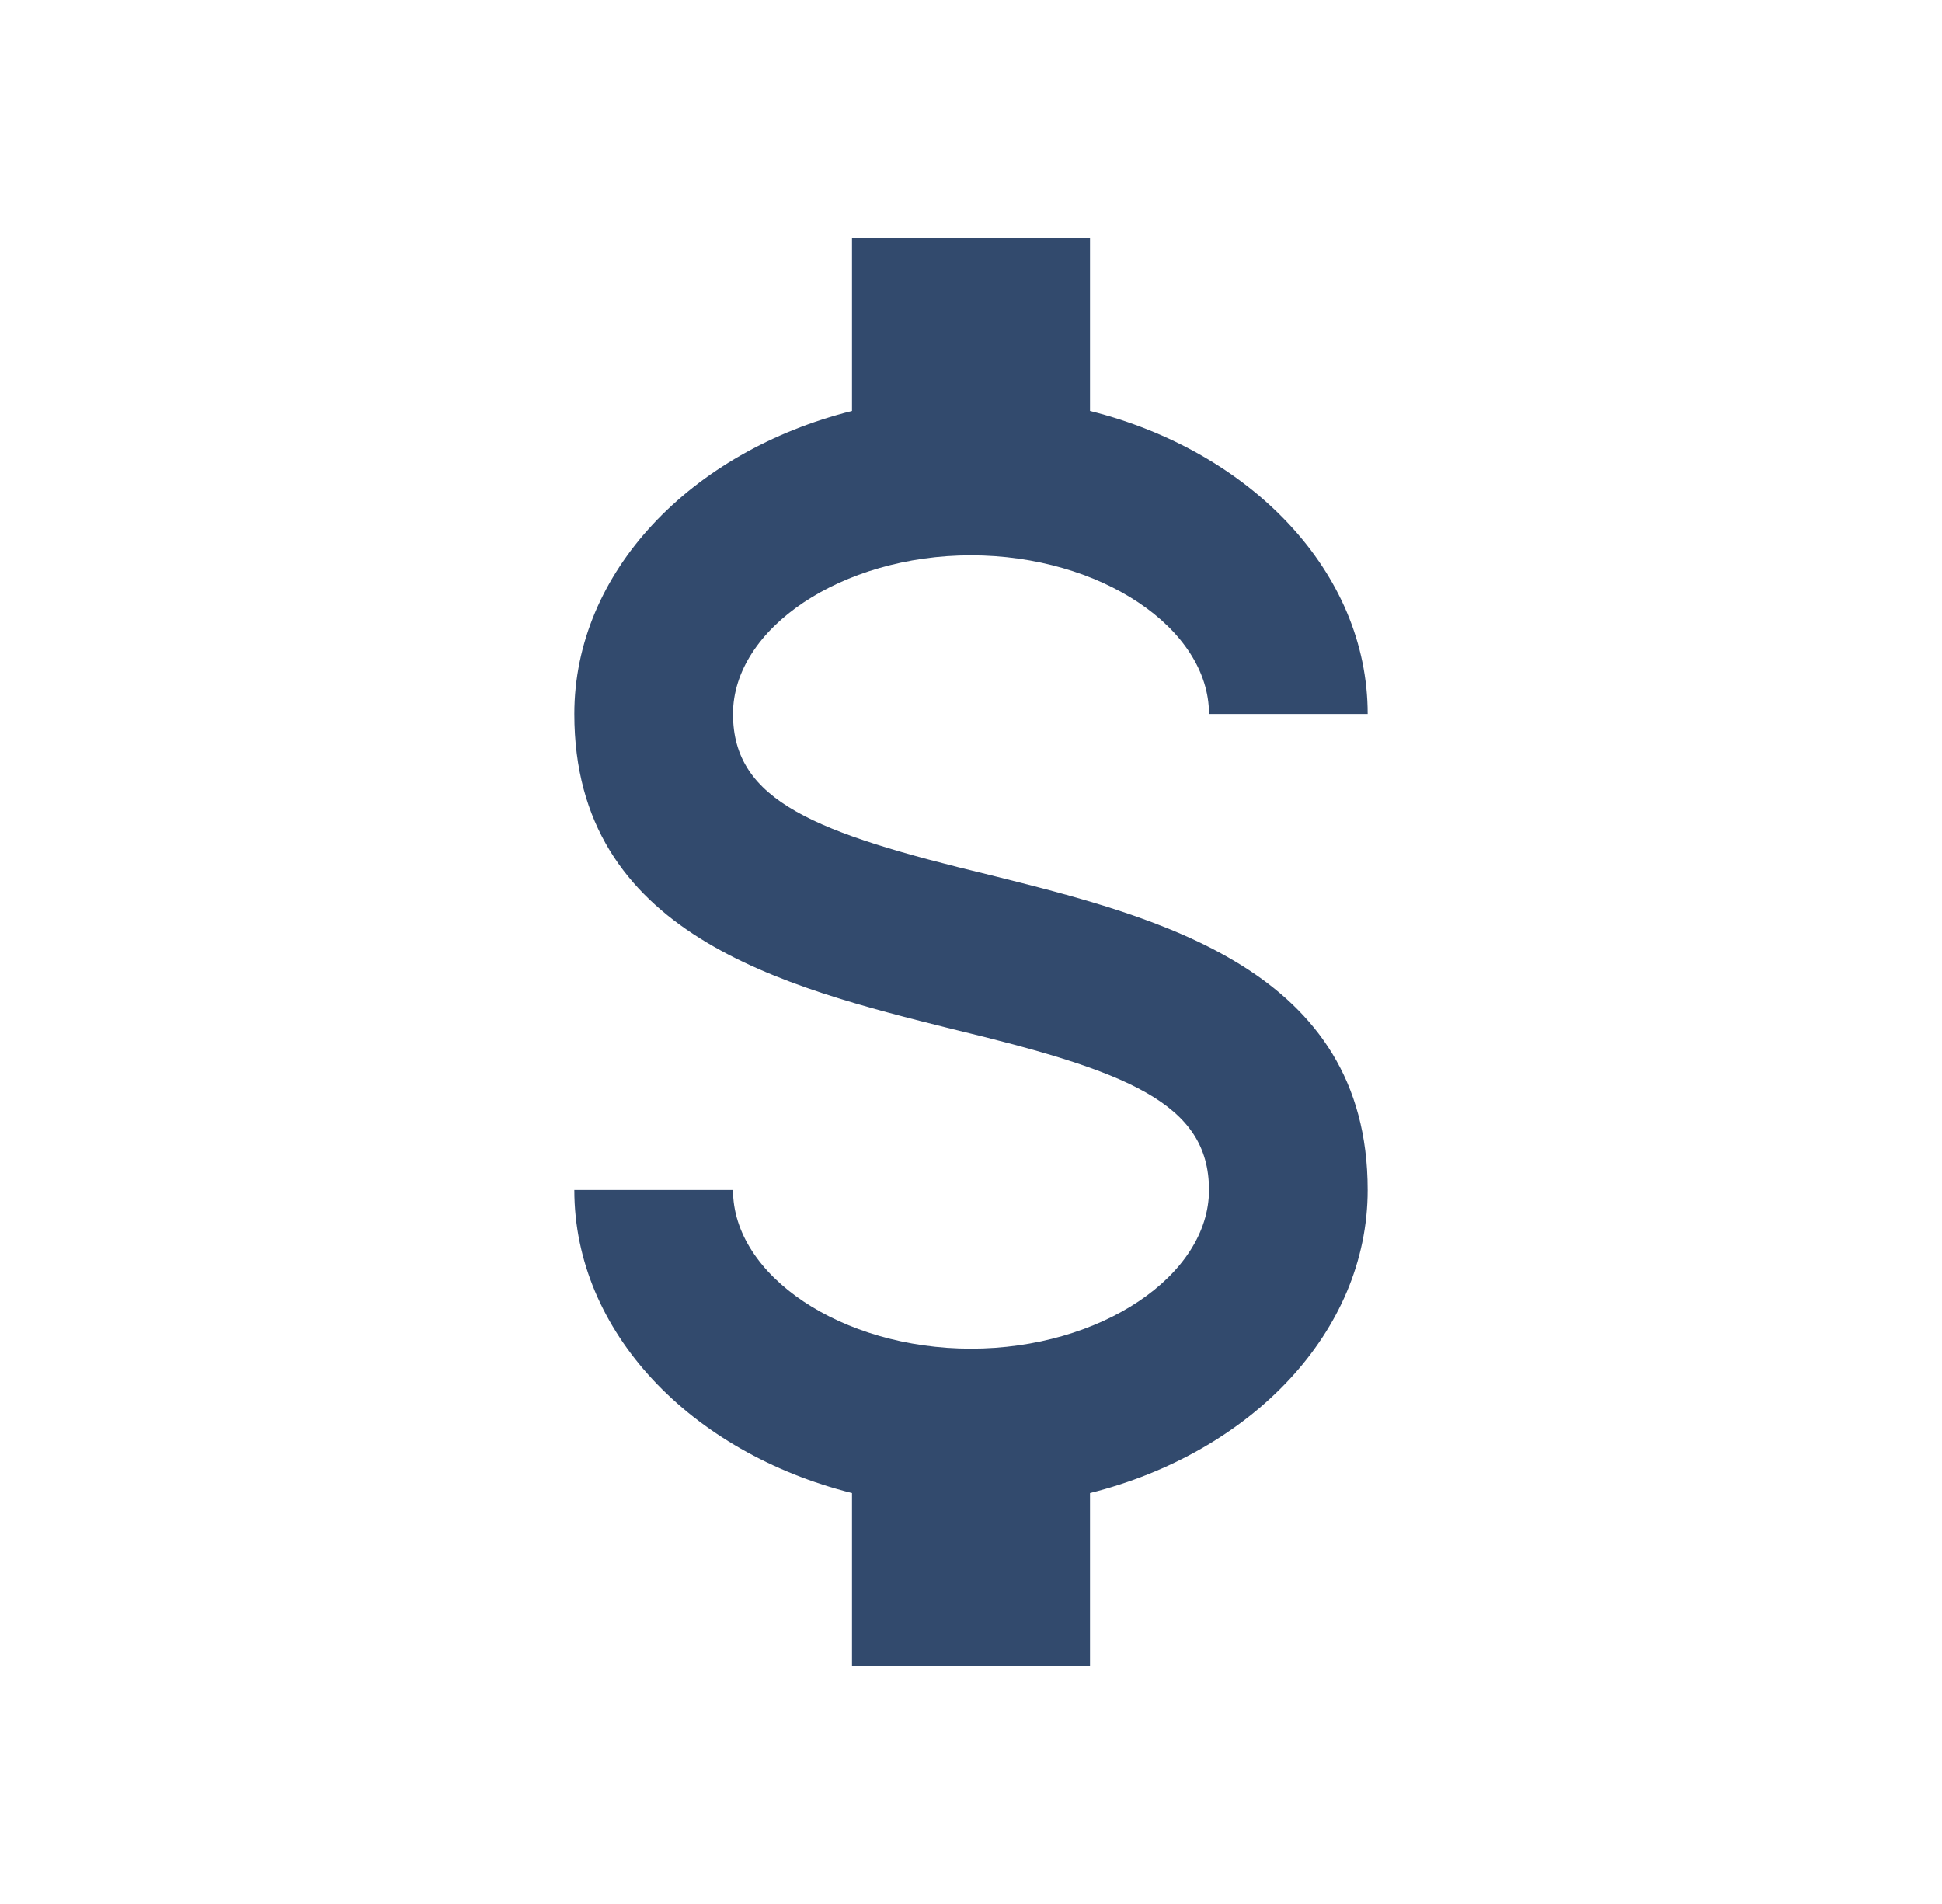 <svg width="51" height="50" viewBox="0 0 51 50" fill="none" xmlns="http://www.w3.org/2000/svg">
<path d="M15.083 31.25H19.25C19.25 33.5 22.104 35.417 25.5 35.417C28.896 35.417 31.75 33.5 31.75 31.25C31.75 28.958 29.583 28.125 25 27.021C20.583 25.917 15.083 24.542 15.083 18.75C15.083 15.021 18.146 11.854 22.375 10.792V6.25H28.625V10.792C32.854 11.854 35.917 15.021 35.917 18.75H31.75C31.75 16.5 28.896 14.583 25.5 14.583C22.104 14.583 19.25 16.5 19.25 18.75C19.25 21.042 21.417 21.875 26 22.979C30.417 24.083 35.917 25.458 35.917 31.25C35.917 34.979 32.854 38.146 28.625 39.208V43.75H22.375V39.208C18.146 38.146 15.083 34.979 15.083 31.25Z" fill="#324A6D"/>
</svg>
